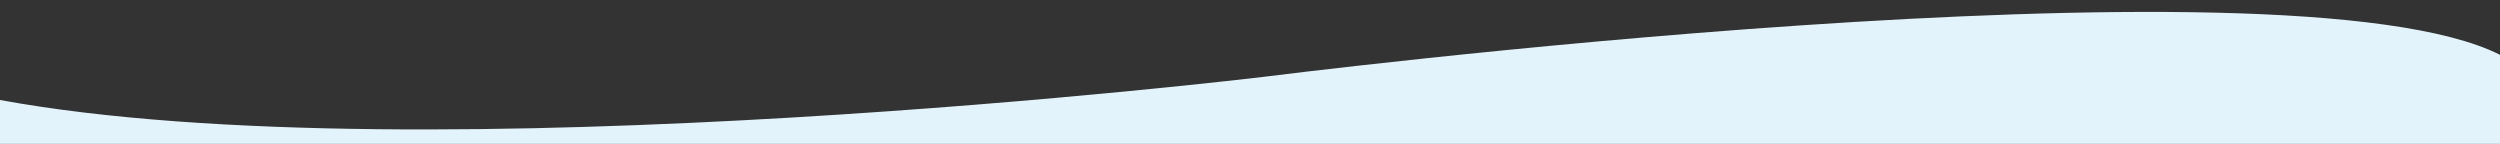 <?xml version="1.0" encoding="utf-8"?>
<!-- Generator: Adobe Illustrator 19.1.0, SVG Export Plug-In . SVG Version: 6.00 Build 0)  -->
<svg version="1.1" id="Layer_1" xmlns="http://www.w3.org/2000/svg" xmlns:xlink="http://www.w3.org/1999/xlink" x="0px" y="0px"
	 viewBox="1364.8 192 1920 110.5" style="enable-background:new 1364.8 192 1920 110.5;" xml:space="preserve">
<rect x="1364.8" y="192" width="1920" height="110.5" fill="#333333" stroke="none"/>
<style type="text/css">
	.st1{fill:#e3f3fc;}
</style>
<g id="Layer_6">
	<path class="st1" d="M1364.8,268.8c325.6,59.7,969.8-17.7,969.8-17.7s785.8-100,950.2-17c0,21.7,0,46.4,0,68.4h-1920V268.8
		L1364.8,268.8z"/>
</g>
</svg>
